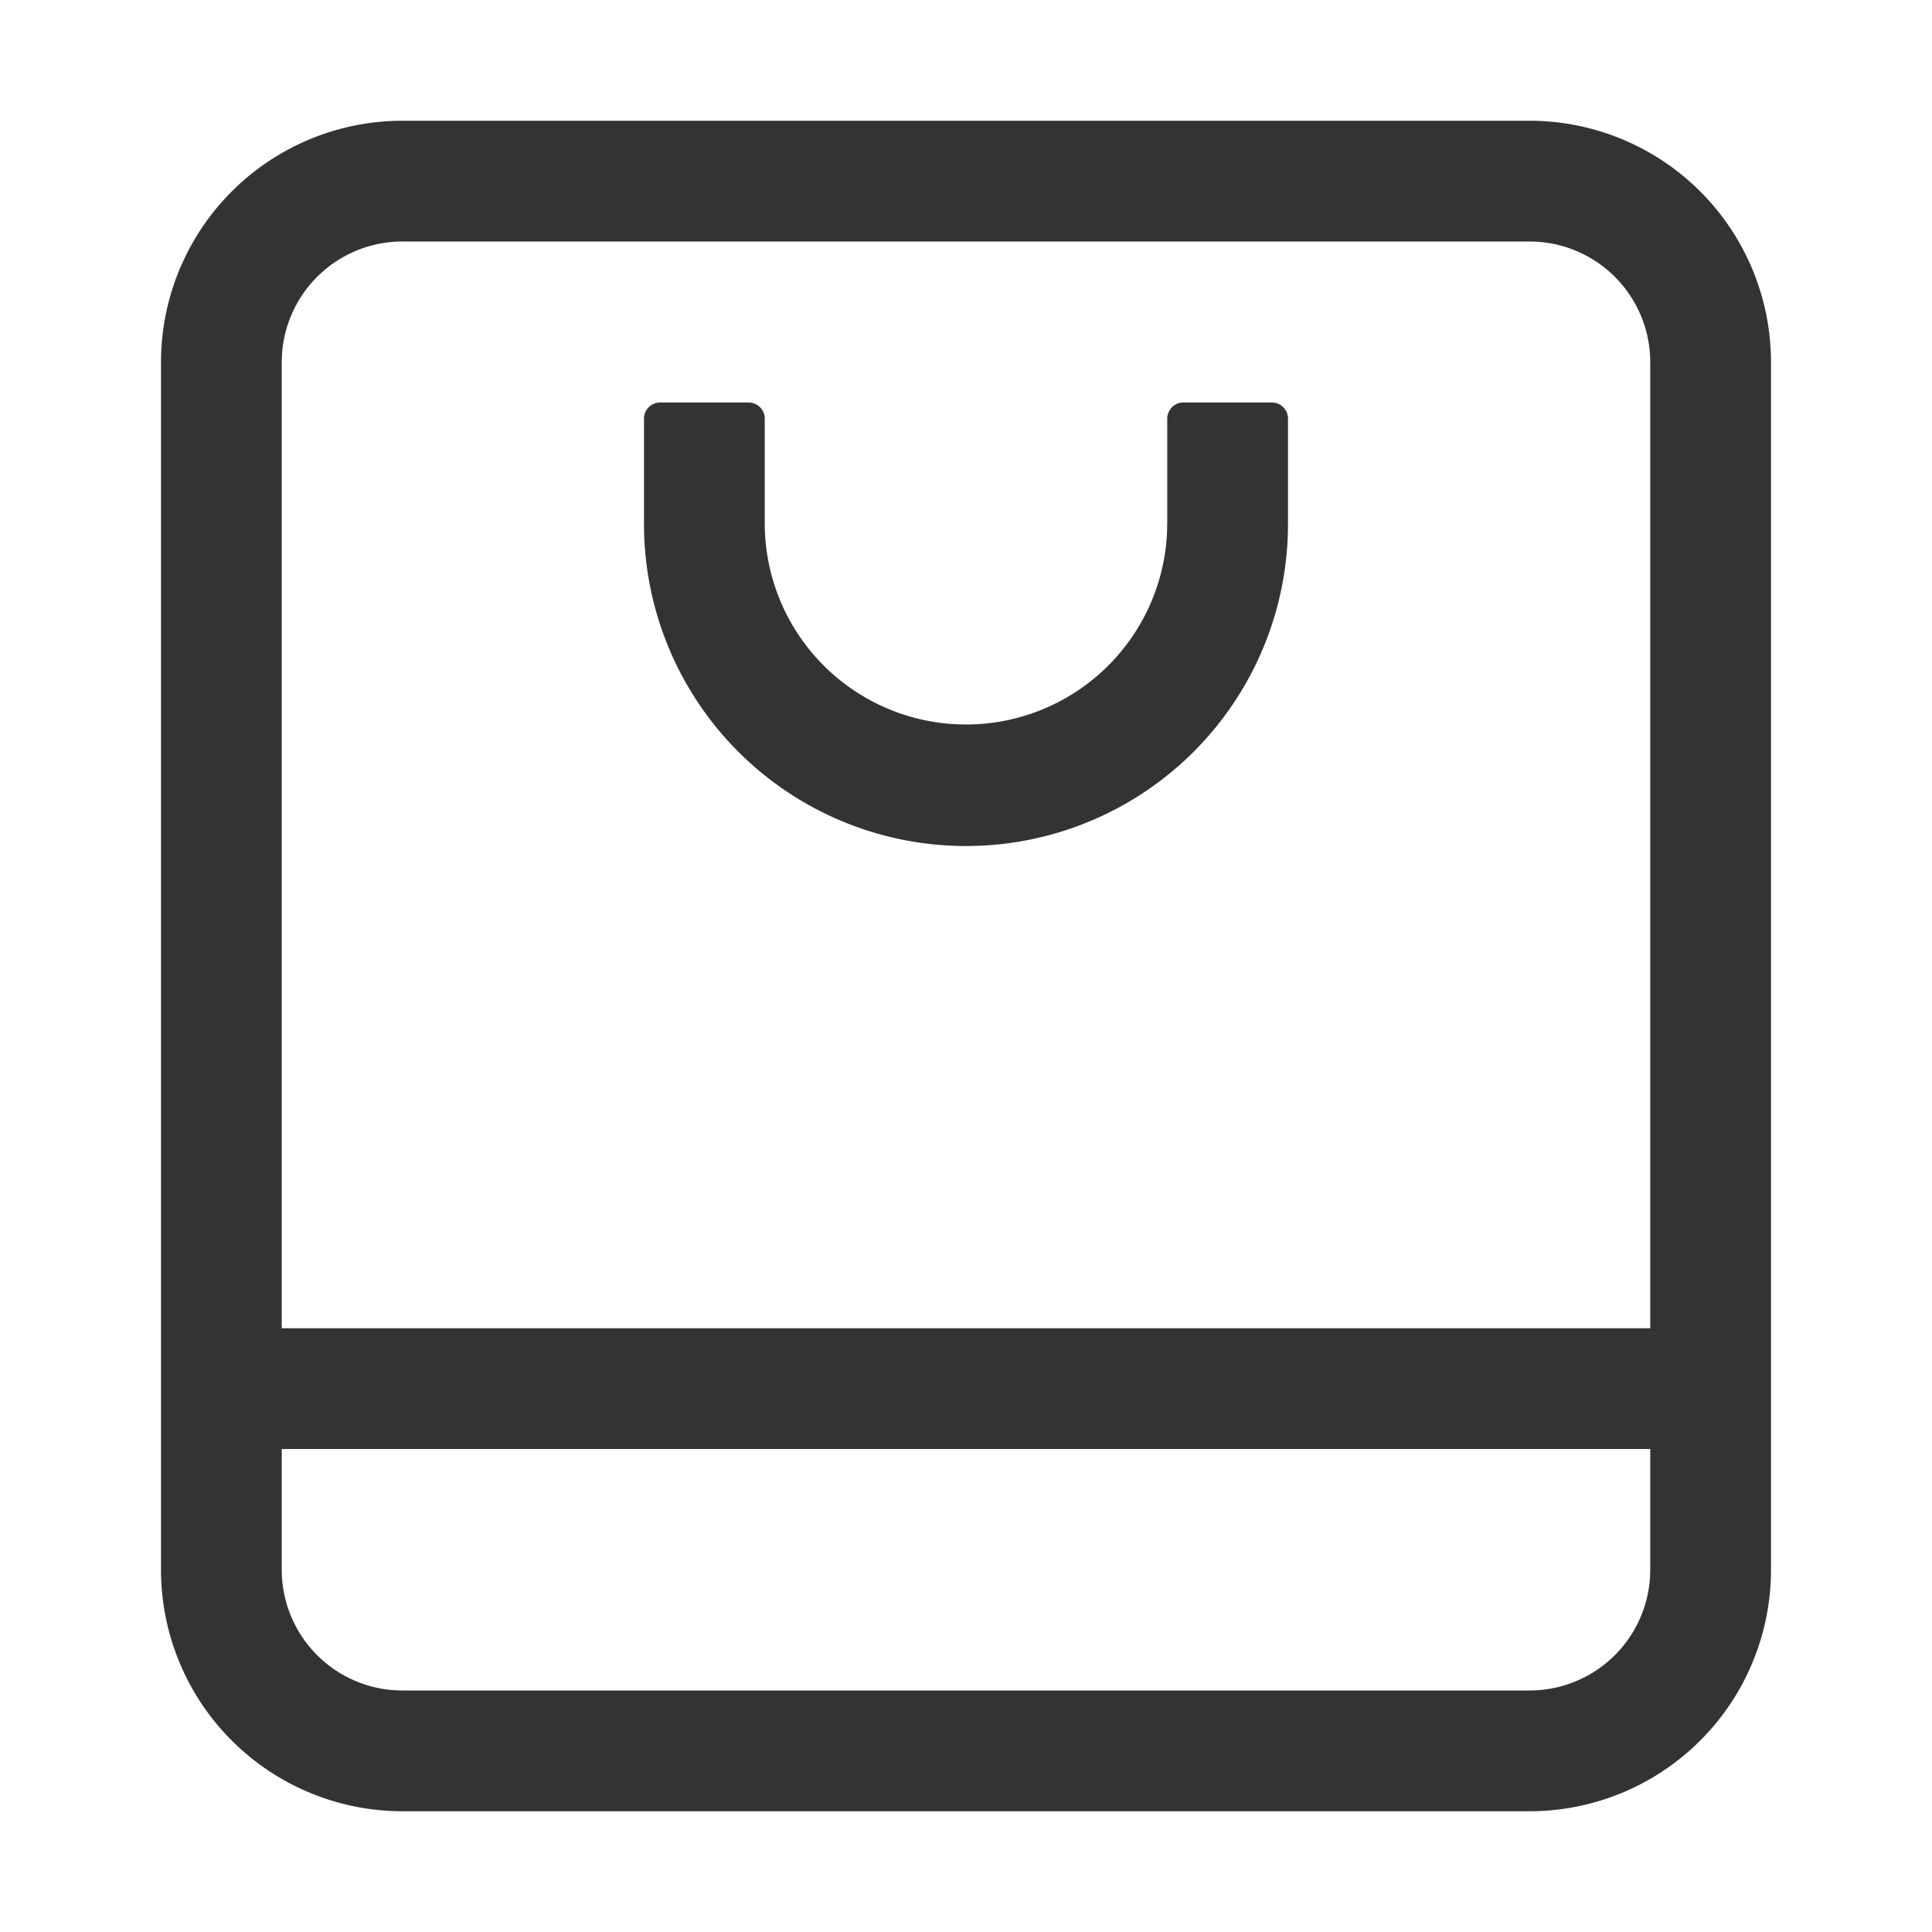 <?xml version="1.0" standalone="no"?><!DOCTYPE svg PUBLIC "-//W3C//DTD SVG 1.1//EN" "http://www.w3.org/Graphics/SVG/1.1/DTD/svg11.dtd"><svg t="1648267052517" class="icon" viewBox="0 0 1024 1024" version="1.1" xmlns="http://www.w3.org/2000/svg" p-id="12377" xmlns:xlink="http://www.w3.org/1999/xlink" width="200" height="200"><defs><style type="text/css">@font-face { font-family: feedback-iconfont; src: url("//at.alicdn.com/t/font_1031158_u69w8yhxdu.woff2?t=1630033759944") format("woff2"), url("//at.alicdn.com/t/font_1031158_u69w8yhxdu.woff?t=1630033759944") format("woff"), url("//at.alicdn.com/t/font_1031158_u69w8yhxdu.ttf?t=1630033759944") format("truetype"); }
</style></defs><path d="M938.667 832a128 128 0 0 1-128 128H213.333a128 128 0 0 1-128-128V192a128 128 0 0 1 128-128h597.333a128 128 0 0 1 128 128v640z m-64-64H149.333v64a64 64 0 0 0 60.245 63.893L213.333 896h597.333a64 64 0 0 0 63.893-60.245L874.667 832v-64zM810.667 128H213.333a64 64 0 0 0-63.893 60.245L149.333 192v512h725.333V192a64 64 0 0 0-60.245-63.893L810.667 128z m-405.333 93.867V277.333a106.667 106.667 0 0 0 102.037 106.56L512 384a106.667 106.667 0 0 0 106.56-102.037L618.667 277.333v-55.467c0-4.693 3.84-8.533 8.533-8.533h46.933c4.693 0 8.533 3.84 8.533 8.533V277.333a170.667 170.667 0 1 1-341.333 0v-55.467c0-4.693 3.84-8.533 8.533-8.533h46.933c4.693 0 8.533 3.84 8.533 8.533z" fill="#333333" p-id="12378"></path></svg>